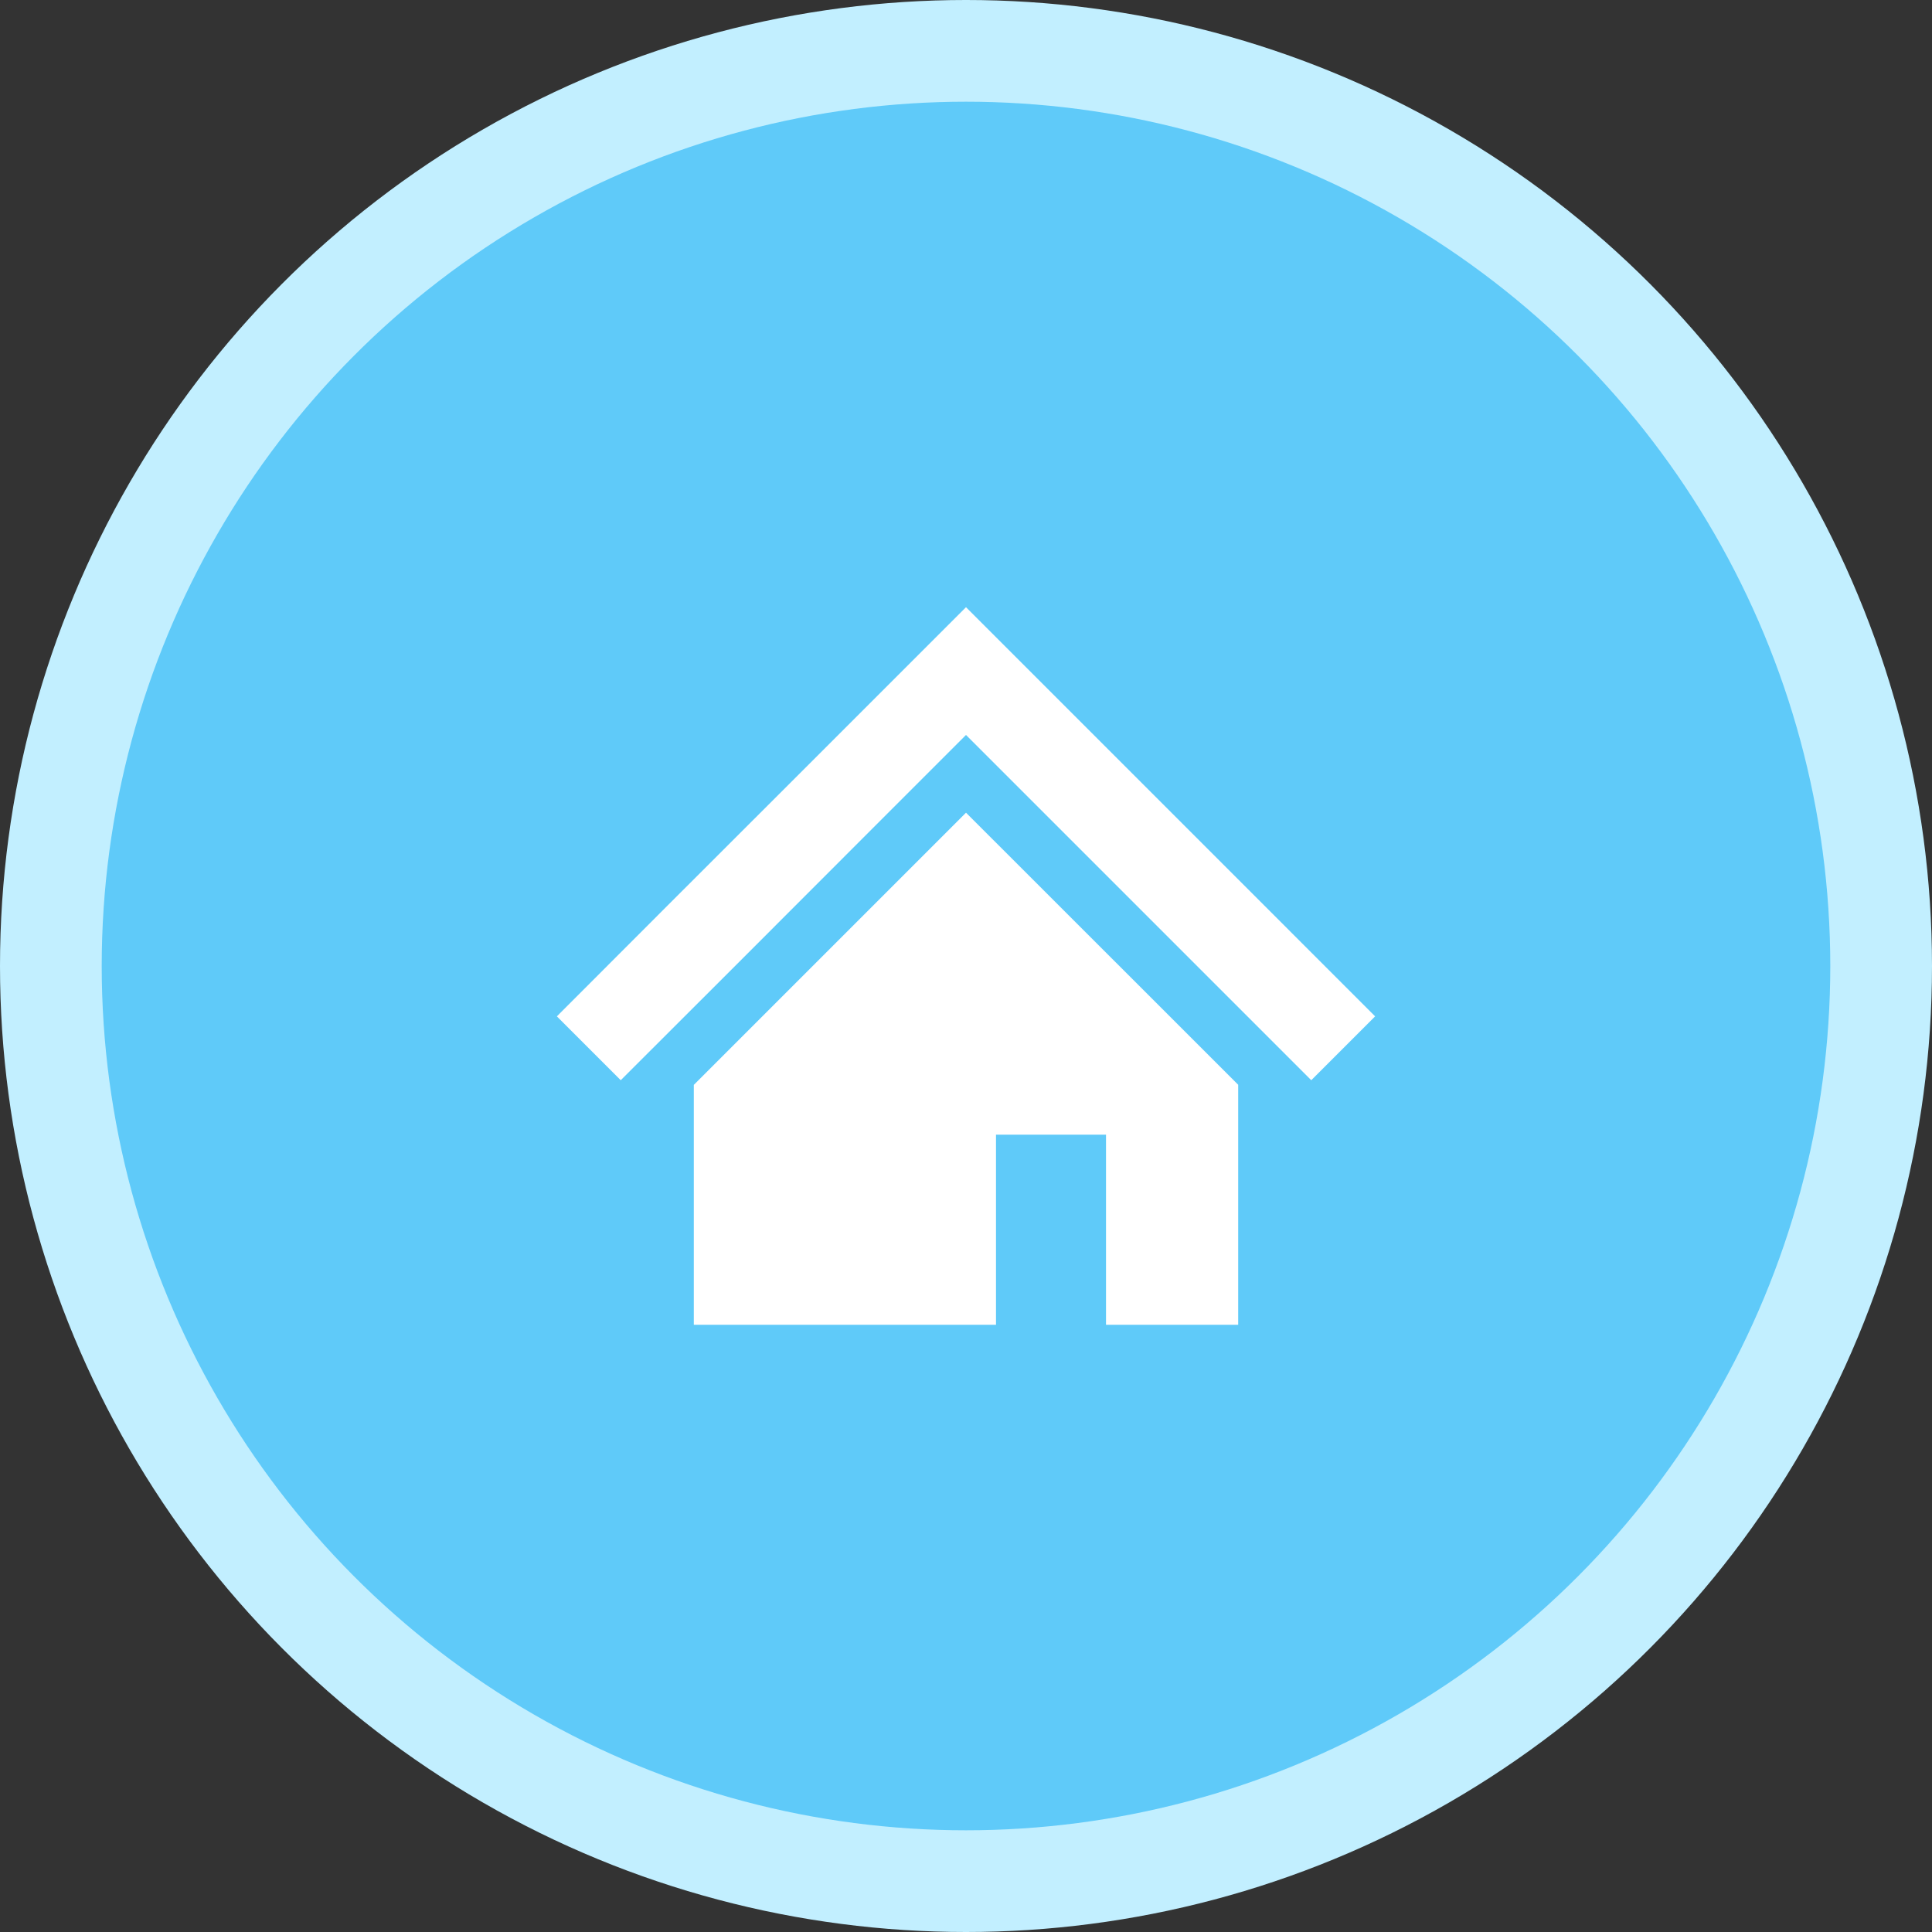<?xml version="1.0" encoding="UTF-8"?><svg id="_レイヤー_2" xmlns="http://www.w3.org/2000/svg" width="170" height="170" viewBox="0 0 170 170"><rect x="0" y="0" width="170" height="170" fill="#333333" stroke="none"/><defs><style>.cls-1{fill:#c2efff;}.cls-1,.cls-2,.cls-3{stroke-width:0px;}.cls-2{fill:#5fcaf9;}.cls-3{fill:#fff;}</style></defs><g id="_コンテンツ"><circle class="cls-1" cx="85" cy="85" r="85"/><circle class="cls-2" cx="85" cy="85" r="76.05"/><polygon class="cls-3" points="111.23 79.66 97.49 65.92 85 53.43 72.51 65.92 58.76 79.66 49 89.43 54.62 95.05 64.39 85.29 78.13 71.54 85 64.67 91.87 71.54 105.61 85.28 115.38 95.05 121 89.43 111.23 79.66"/><polygon class="cls-3" points="61.05 95.46 61.05 116.57 87.64 116.57 87.64 99.84 97.32 99.84 97.32 116.57 108.95 116.57 108.95 95.45 85 71.51 61.05 95.46"/></g></svg>